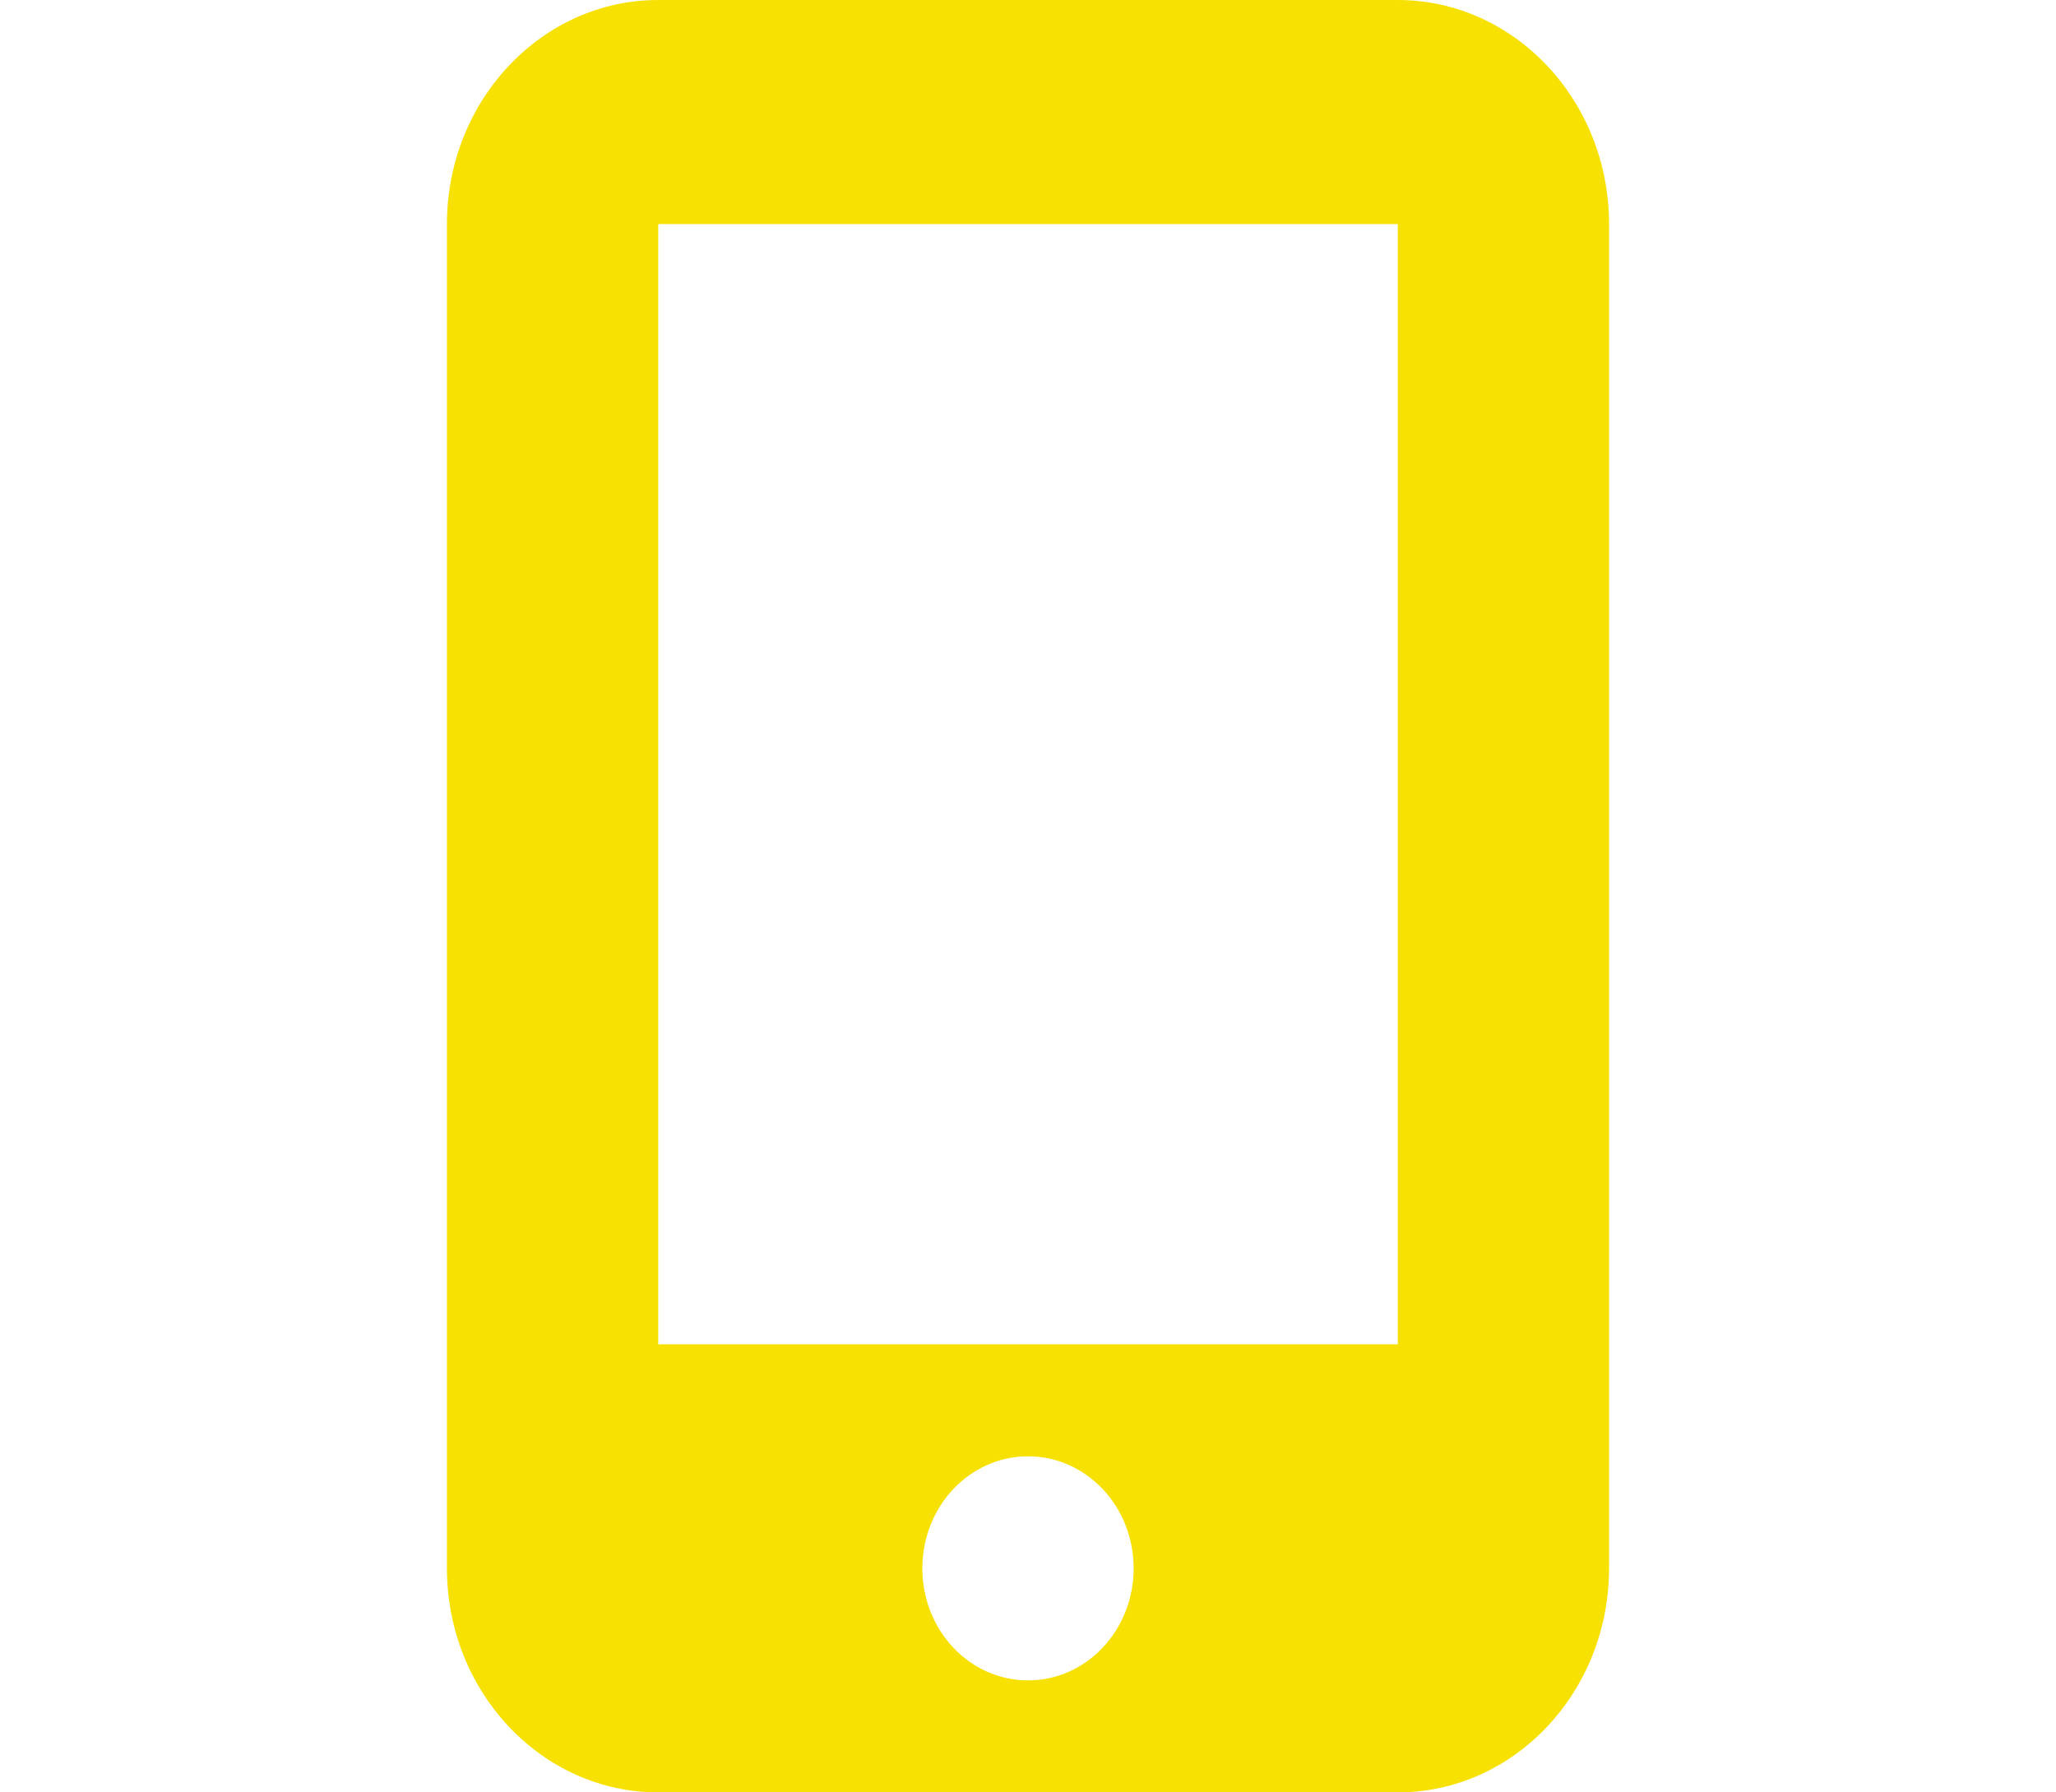 <svg width="39" height="34" viewBox="0 0 39 34" fill="none" xmlns="http://www.w3.org/2000/svg">
<path d="M8.478 4.25C8.478 1.906 10.276 0 12.486 0H26.514C28.724 0 30.522 1.906 30.522 4.25V29.75C30.522 32.094 28.724 34 26.514 34H12.486C10.276 34 8.478 32.094 8.478 29.75V4.25ZM21.504 29.75C21.504 28.575 20.608 27.625 19.5 27.625C18.392 27.625 17.496 28.575 17.496 29.75C17.496 30.925 18.392 31.875 19.5 31.875C20.608 31.875 21.504 30.925 21.504 29.75ZM26.514 4.25H12.486V25.5H26.514V4.25Z" fill="#F7E103"/>
</svg>
